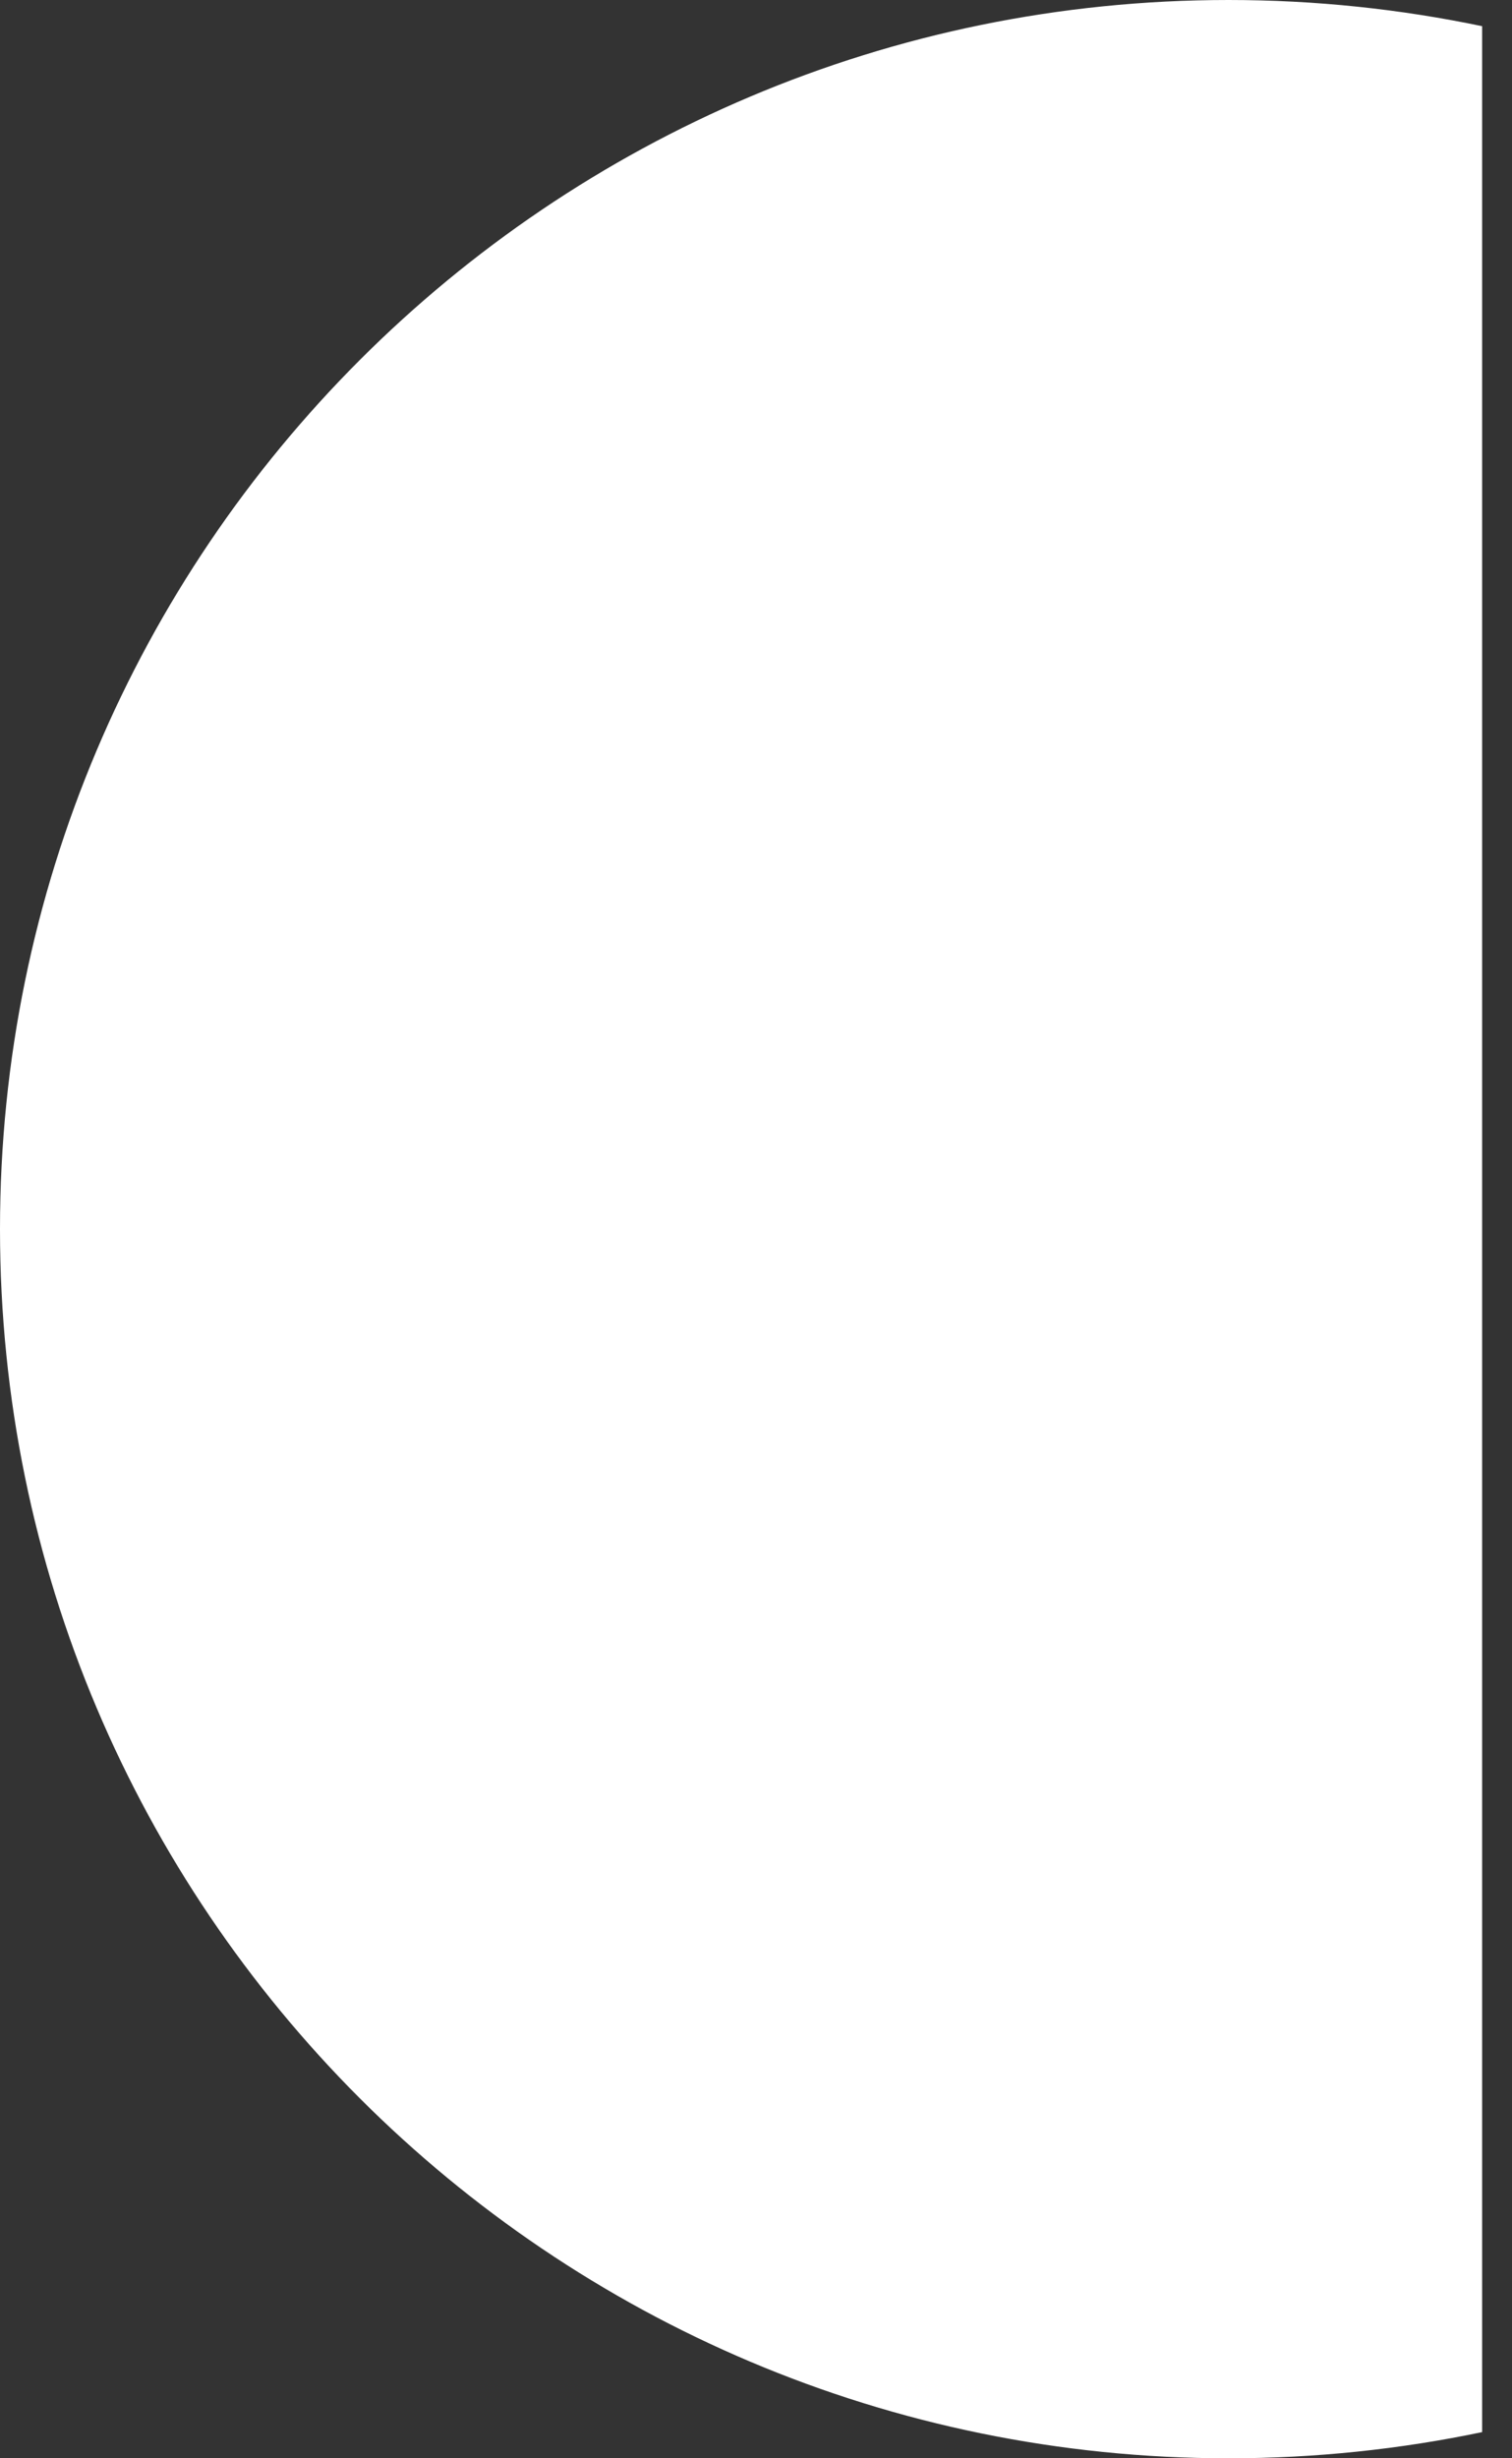 <svg width="16" height="26" viewBox="0 0 16 26" fill="none" xmlns="http://www.w3.org/2000/svg">
    <rect x="0" y="0" width="16" height="26" fill="#333333" stroke="none"/>
    <path fill-rule="evenodd" clip-rule="evenodd" d="M15.684 0.277C14.818 0.096 13.92 0 13 0C5.82 0 0 5.82 0 13C0 20.18 5.82 26 13 26C13.92 26 14.818 25.904 15.684 25.723V0.277Z" fill="white"/>
</svg>
